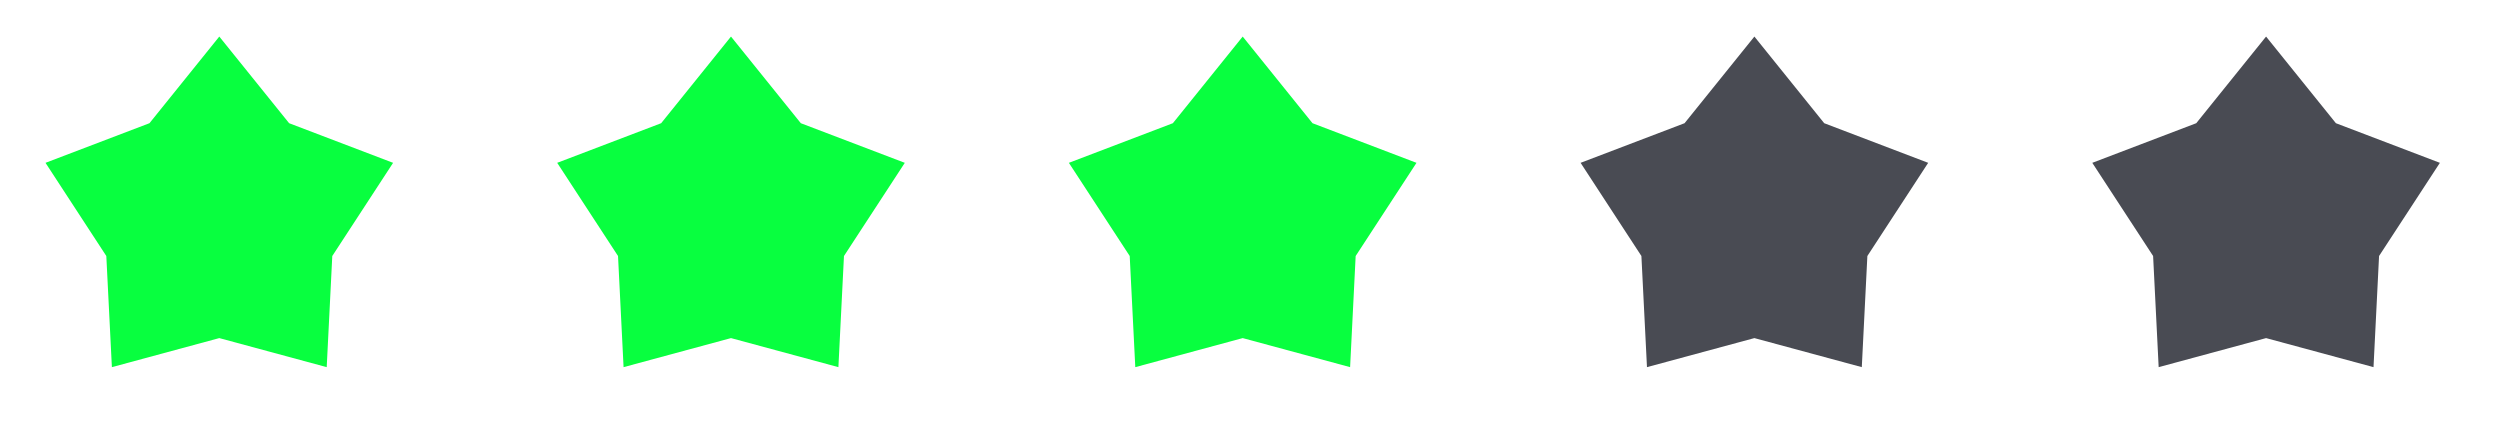 <svg width="114" height="20" viewBox="0 0 114 20" fill="none" xmlns="http://www.w3.org/2000/svg">
<path d="M10 1.667L13.184 5.618L17.925 7.425L15.152 11.674L14.898 16.742L10 15.417L5.102 16.742L4.848 11.674L2.075 7.425L6.816 5.618L10 1.667Z" fill="#08FF3F"/>
<path d="M33.333 1.667L36.517 5.618L41.259 7.425L38.485 11.674L38.231 16.742L33.333 15.417L28.435 16.742L28.182 11.674L25.408 7.425L30.149 5.618L33.333 1.667Z" fill="#08FF3F"/>
<path d="M56.667 1.667L59.85 5.618L64.592 7.425L61.818 11.674L61.565 16.742L56.667 15.417L51.769 16.742L51.515 11.674L48.741 7.425L53.483 5.618L56.667 1.667Z" fill="#08FF3F"/>
<path d="M80 1.667L83.184 5.618L87.925 7.425L85.152 11.674L84.898 16.742L80 15.417L75.102 16.742L74.848 11.674L72.075 7.425L76.816 5.618L80 1.667Z" fill="#494B53"/>
<path d="M103.333 1.667L106.517 5.618L111.259 7.425L108.485 11.674L108.232 16.742L103.333 15.417L98.435 16.742L98.182 11.674L95.408 7.425L100.149 5.618L103.333 1.667Z" fill="#494B53"/>
</svg>
